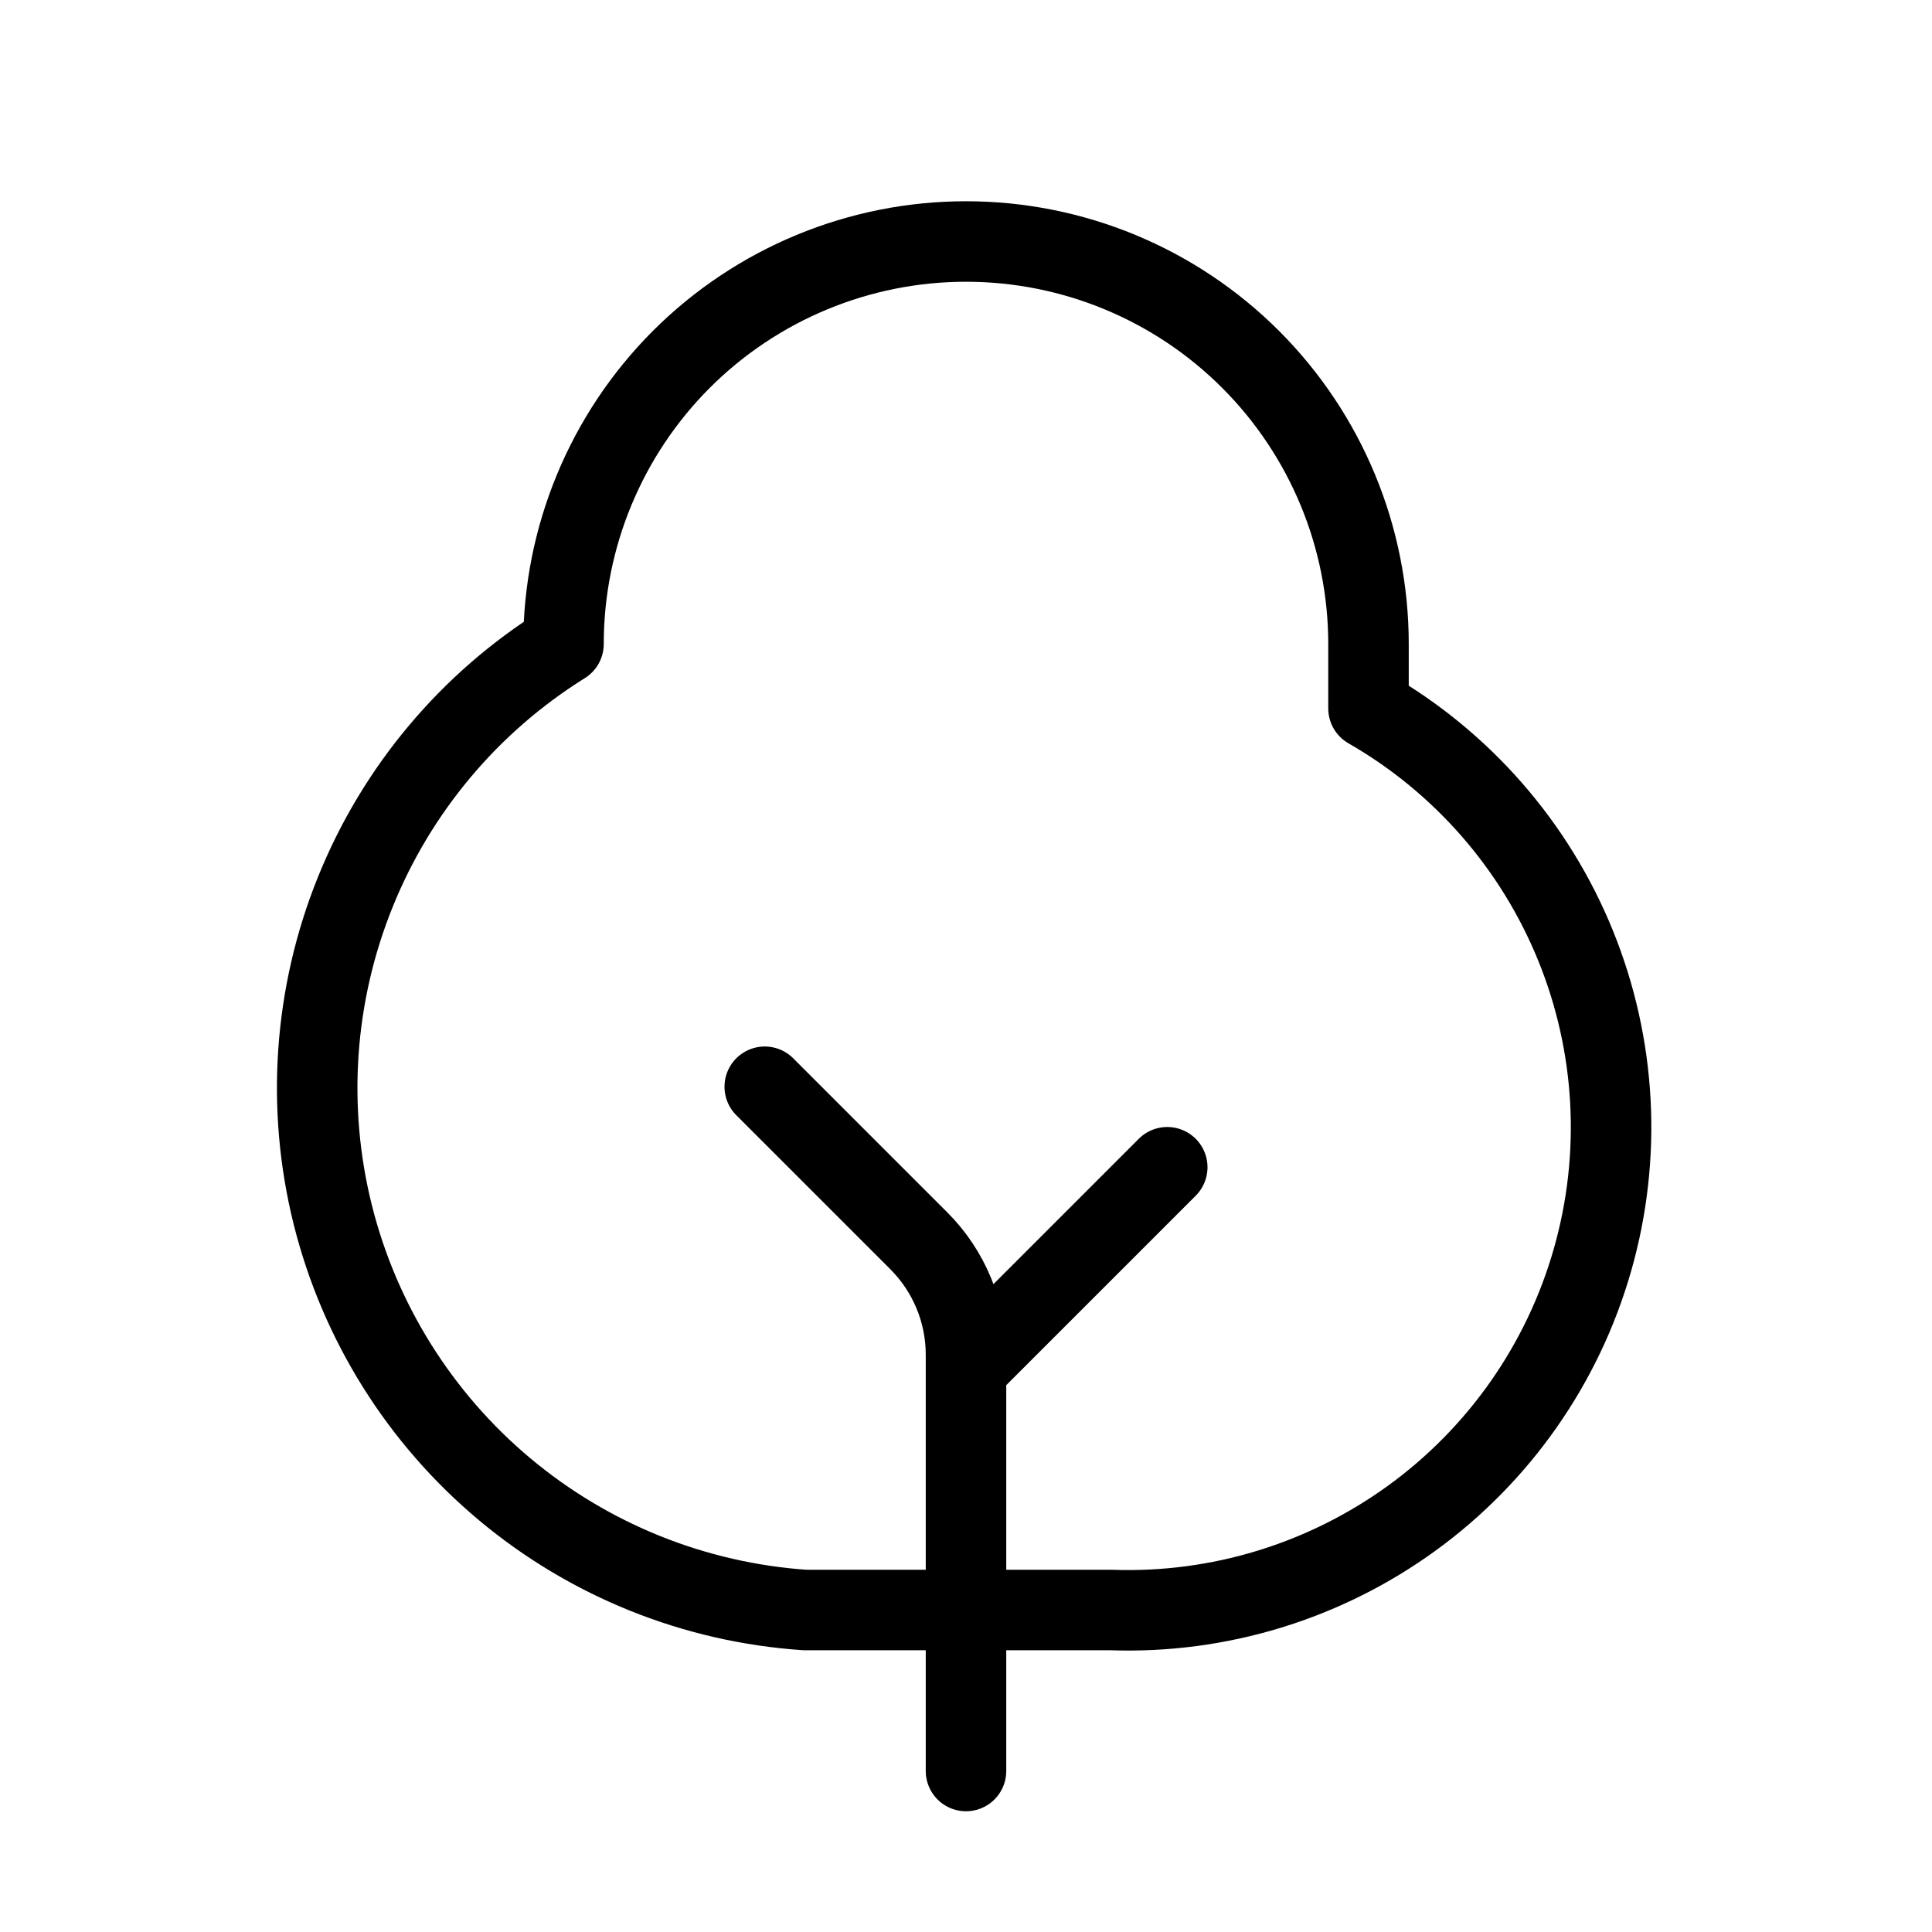 <svg width="24" height="24" viewBox="0 0 24 24" fill="none" xmlns="http://www.w3.org/2000/svg"><path d="M12 22V16.828C12 16.298 11.789 15.789 11.414 15.414L9.5 13.5M14.5 14.5 12 17" stroke="currentColor" stroke-linecap="round" stroke-linejoin="round"/><path d="M17 8.8C18.162 9.467 19.068 10.505 19.572 11.746C20.077 12.988 20.151 14.363 19.782 15.652C19.414 16.941 18.625 18.069 17.541 18.857C16.456 19.645 15.139 20.048 13.8 20H10C8.629 19.907 7.323 19.382 6.269 18.5C5.215 17.618 4.468 16.425 4.134 15.091C3.801 13.758 3.899 12.354 4.414 11.08C4.929 9.805 5.834 8.727 7 8C7 6.674 7.527 5.402 8.464 4.464C9.402 3.527 10.674 3 12 3C13.326 3 14.598 3.527 15.535 4.464C16.473 5.402 17 6.674 17 8V8.8Z" stroke="currentColor" stroke-linecap="round" stroke-linejoin="round"/></svg>
